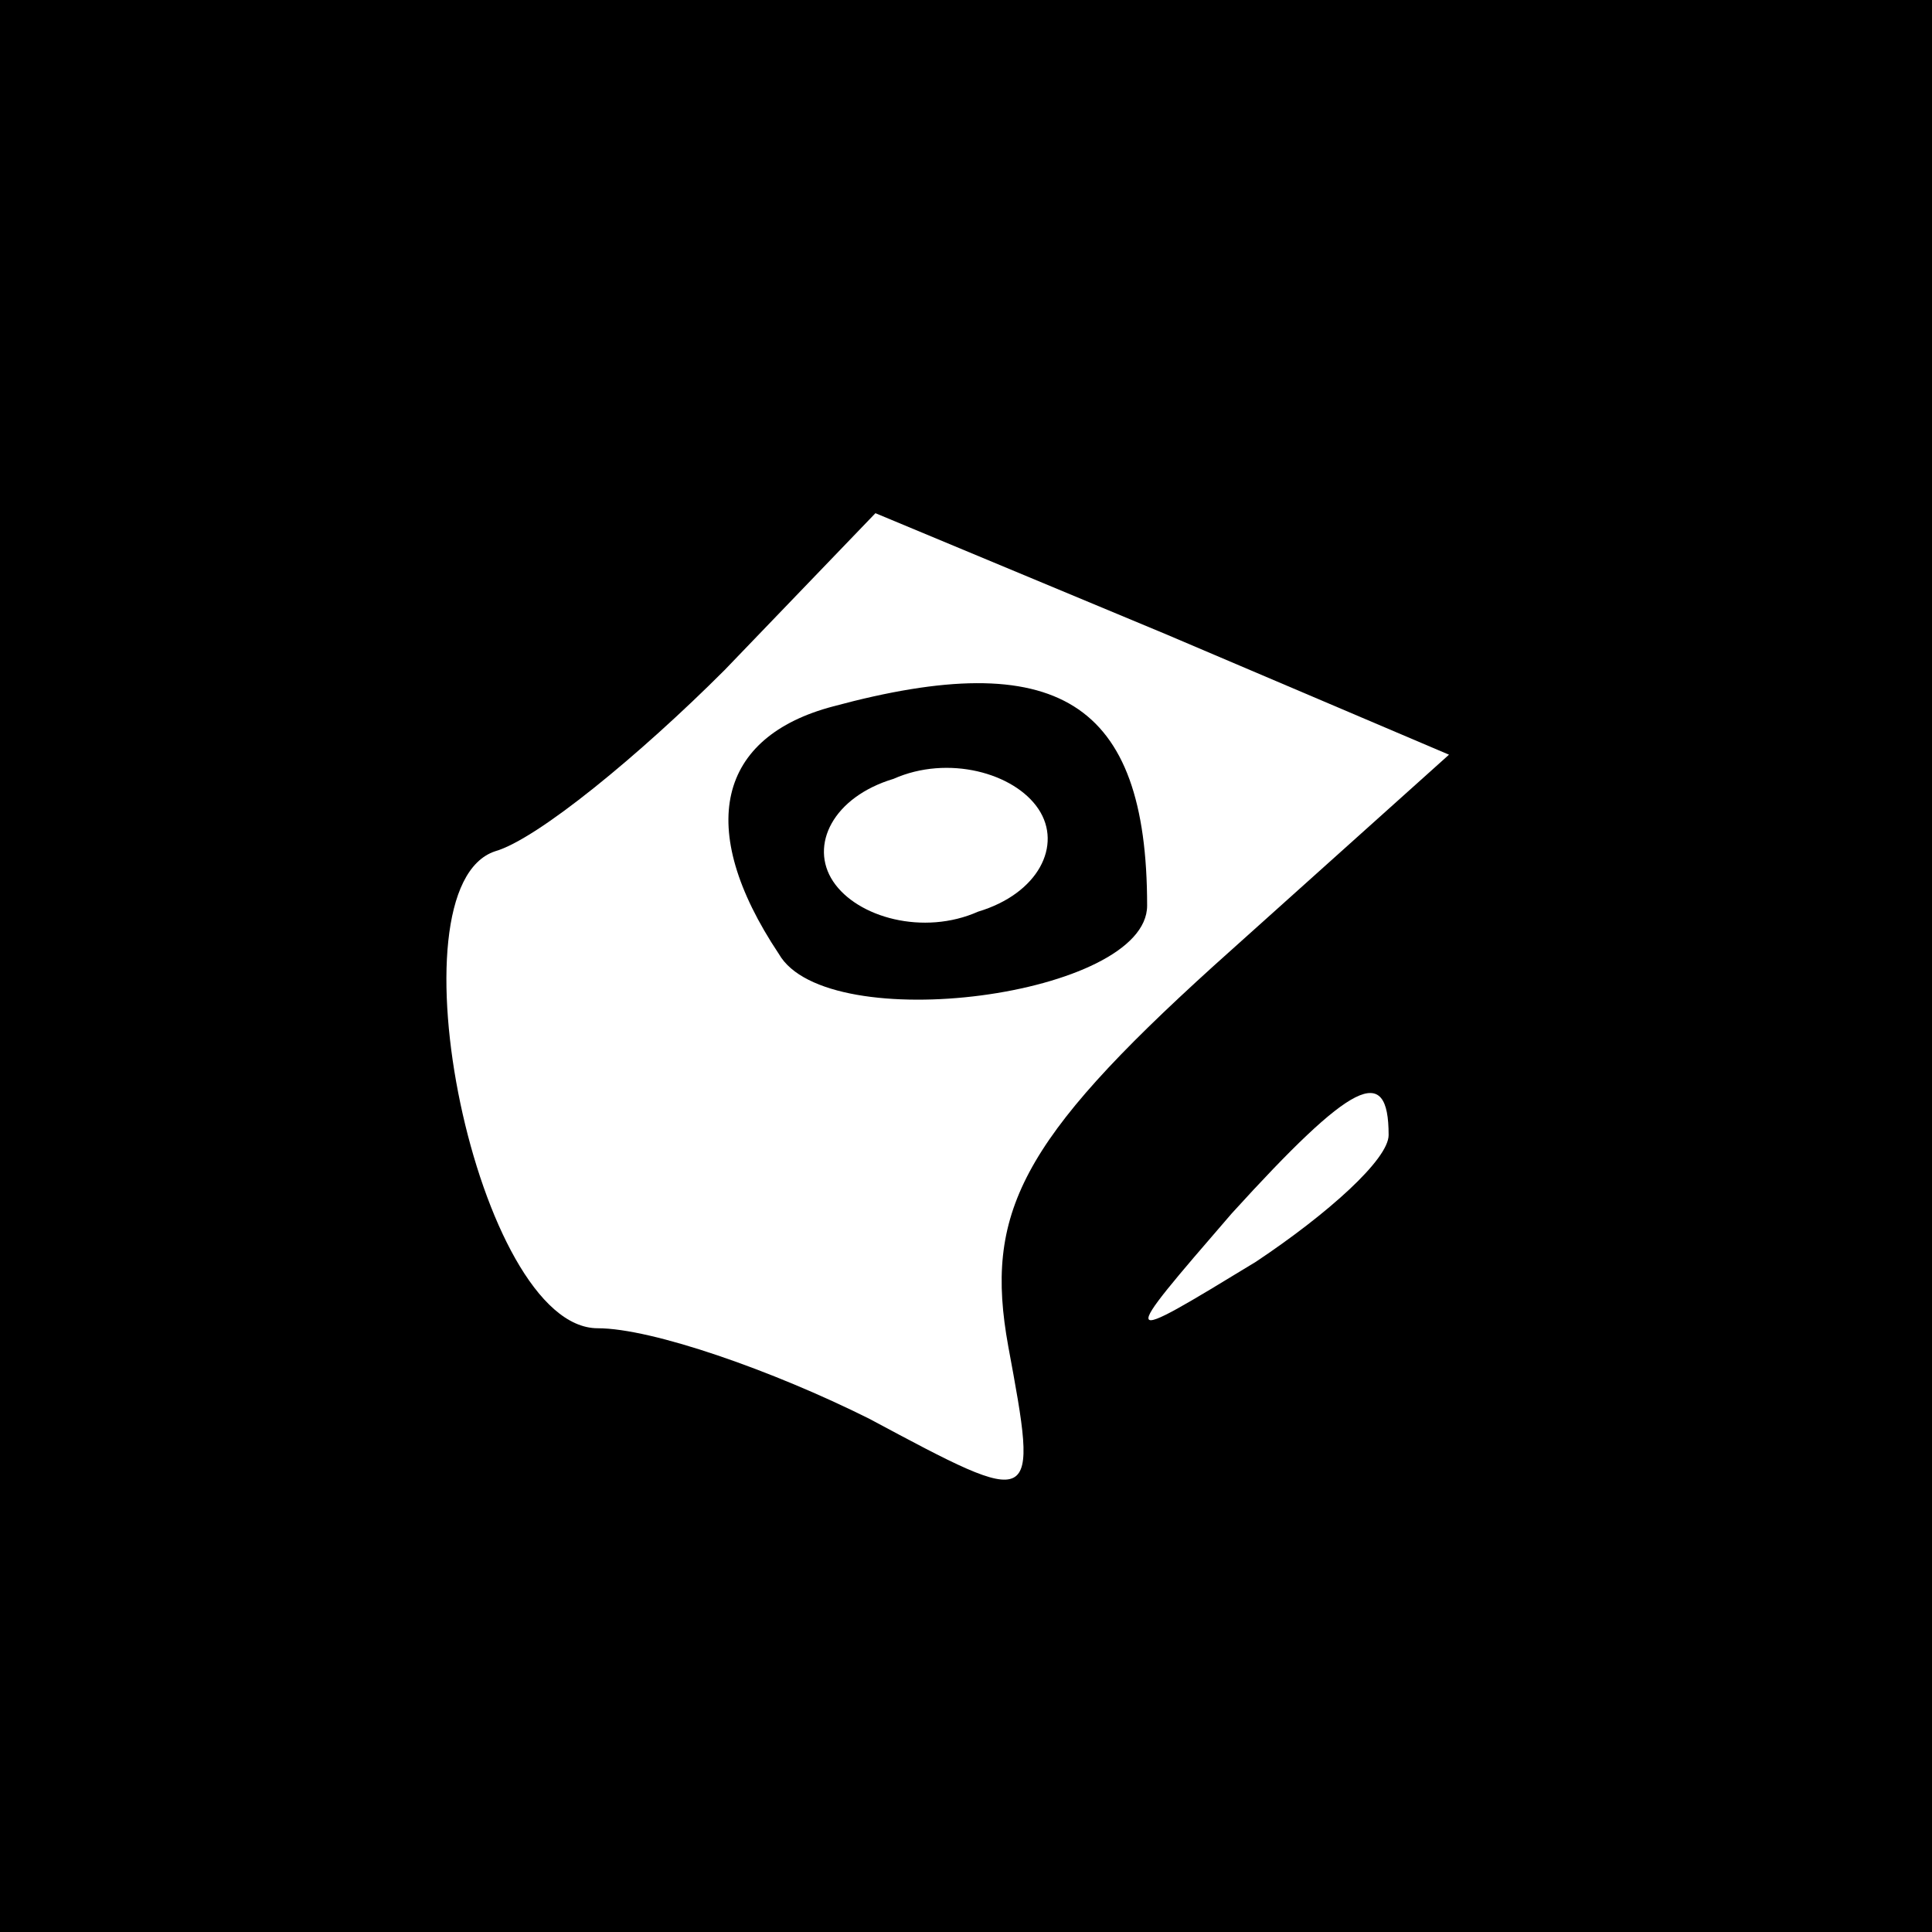 <?xml version="1.0" standalone="no"?>
<!DOCTYPE svg PUBLIC "-//W3C//DTD SVG 20010904//EN"
 "http://www.w3.org/TR/2001/REC-SVG-20010904/DTD/svg10.dtd">
<svg version="1.0" xmlns="http://www.w3.org/2000/svg"
 width="32pt" height="32pt" viewBox="0 0 32 32"
 preserveAspectRatio="xMidYMid meet">
<rect x="0" y="0" width="32" height="32" fill="#808080" stroke="none"/>
<g transform="translate(0,32) scale(0.1,-0.1)"
fill="#000000" stroke="none">
<path fill="#000000" stroke="none" d="M0 160 l0 -160 160 0 160 0 0 160 0
160 -160 0 -160 0 0 -160z"/>
<path fill="#ffffff" stroke="none" d="M201 160 c-32 -29 -38 -41 -34 -63 5
-27 5 -27 -23 -12 -16 8 -36 15 -45 15 -20 0 -35 73 -17 79 7 2 24 16 38 30
l25 26 48 -20 47 -20 -39 -35z"/>
<path fill="#ffffff" stroke="none" d="M230 132 c0 -4 -10 -13 -22 -21 -23
-14 -23 -14 -4 8 20 22 26 25 26 13z"/>
<path fill="#000000" stroke="none" d="M138 203 c-19 -5 -23 -20 -9 -41 8 -14
61 -7 61 8 0 34 -15 43 -52 33z"/>
<path fill="#ffffff" stroke="none" d="M162 169 c-9 -4 -20 -1 -24 5 -4 6 0
14 10 17 9 4 20 1 24 -5 4 -6 0 -14 -10 -17z"/>
</g>
</svg>
